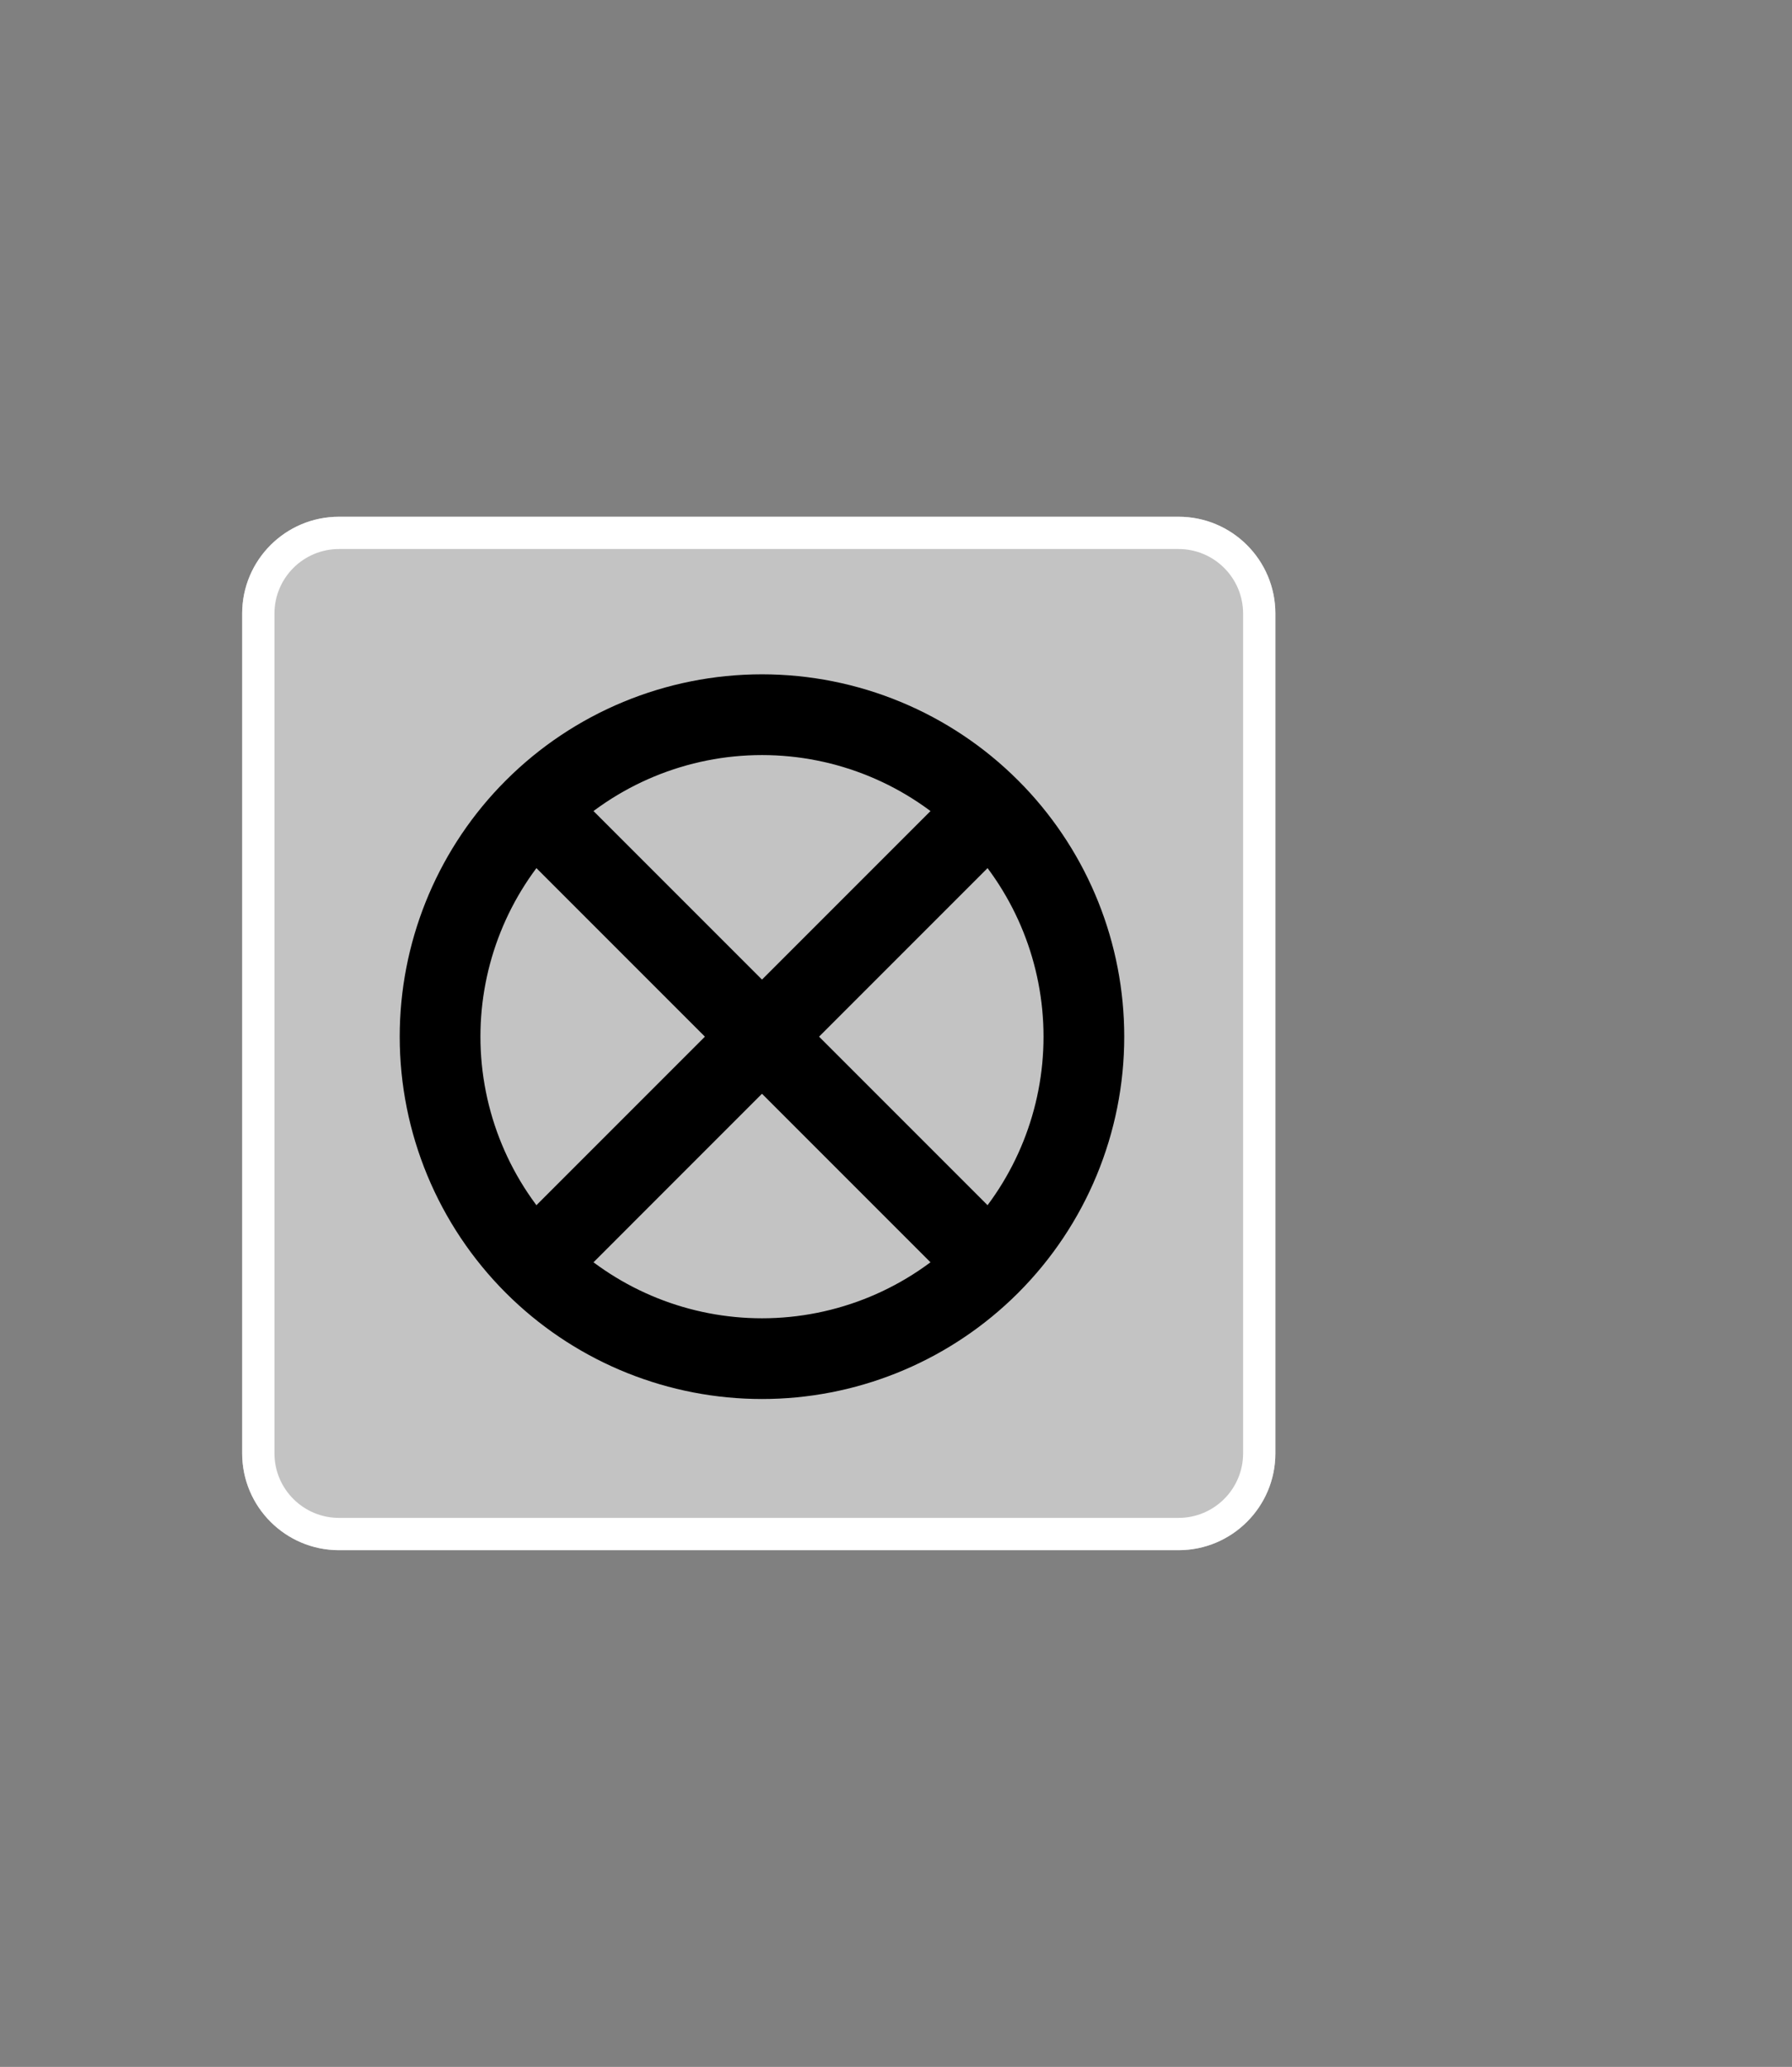 <svg width="111" height="128" viewBox="0 0 111 128" fill="none" xmlns="http://www.w3.org/2000/svg">
<rect x="0" y="0" width="111" height="128" fill="#808080" stroke="none"/>
<path d="M15 38C15 34.686 17.686 32 21 32H73C76.314 32 79 34.686 79 38V90C79 93.314 76.314 96 73 96H21C17.686 96 15 93.314 15 90V38Z" fill="#C3C3C3"/>
<path d="M73 94V96H21V94H73ZM77 90V38C77 35.791 75.209 34 73 34H21C18.791 34 17 35.791 17 38V90C17 92.209 18.791 94 21 94V96C17.686 96 15 93.314 15 90V38C15 34.686 17.686 32 21 32H73C76.314 32 79 34.686 79 38V90C79 93.314 76.314 96 73 96V94C75.209 94 77 92.209 77 90Z" fill="white"/>
<path d="M59.833 76.221C62.914 72.983 64.638 68.68 64.638 64.199C64.638 59.719 62.915 55.415 59.834 52.177L59.531 51.867C56.26 48.597 51.824 46.76 47.199 46.76C42.574 46.76 38.138 48.597 34.867 51.867L34.564 52.177C31.483 55.415 29.759 59.719 29.759 64.199C29.76 68.824 31.597 73.26 34.867 76.53L35.177 76.833C38.415 79.914 42.718 81.639 47.199 81.639C51.824 81.639 56.26 79.801 59.531 76.53L59.833 76.221ZM62.667 80.455C58.501 84.42 52.964 86.638 47.199 86.638C41.434 86.638 35.897 84.42 31.731 80.455L31.332 80.066C27.124 75.858 24.759 70.15 24.759 64.199C24.759 58.433 26.978 52.897 30.942 48.731L31.332 48.332C35.54 44.123 41.248 41.759 47.199 41.759C53.15 41.759 58.858 44.123 63.066 48.332L63.456 48.731C67.42 52.897 69.638 58.433 69.638 64.199C69.638 70.15 67.274 75.858 63.066 80.066L62.667 80.455Z" fill="black"/>
<path d="M63.066 76.53L59.53 80.066L31.332 51.867L34.867 48.332L63.066 76.53Z" fill="black"/>
<path d="M63.066 51.867L34.868 80.066L31.332 76.53L59.531 48.332L63.066 51.867Z" fill="black"/>
</svg>
